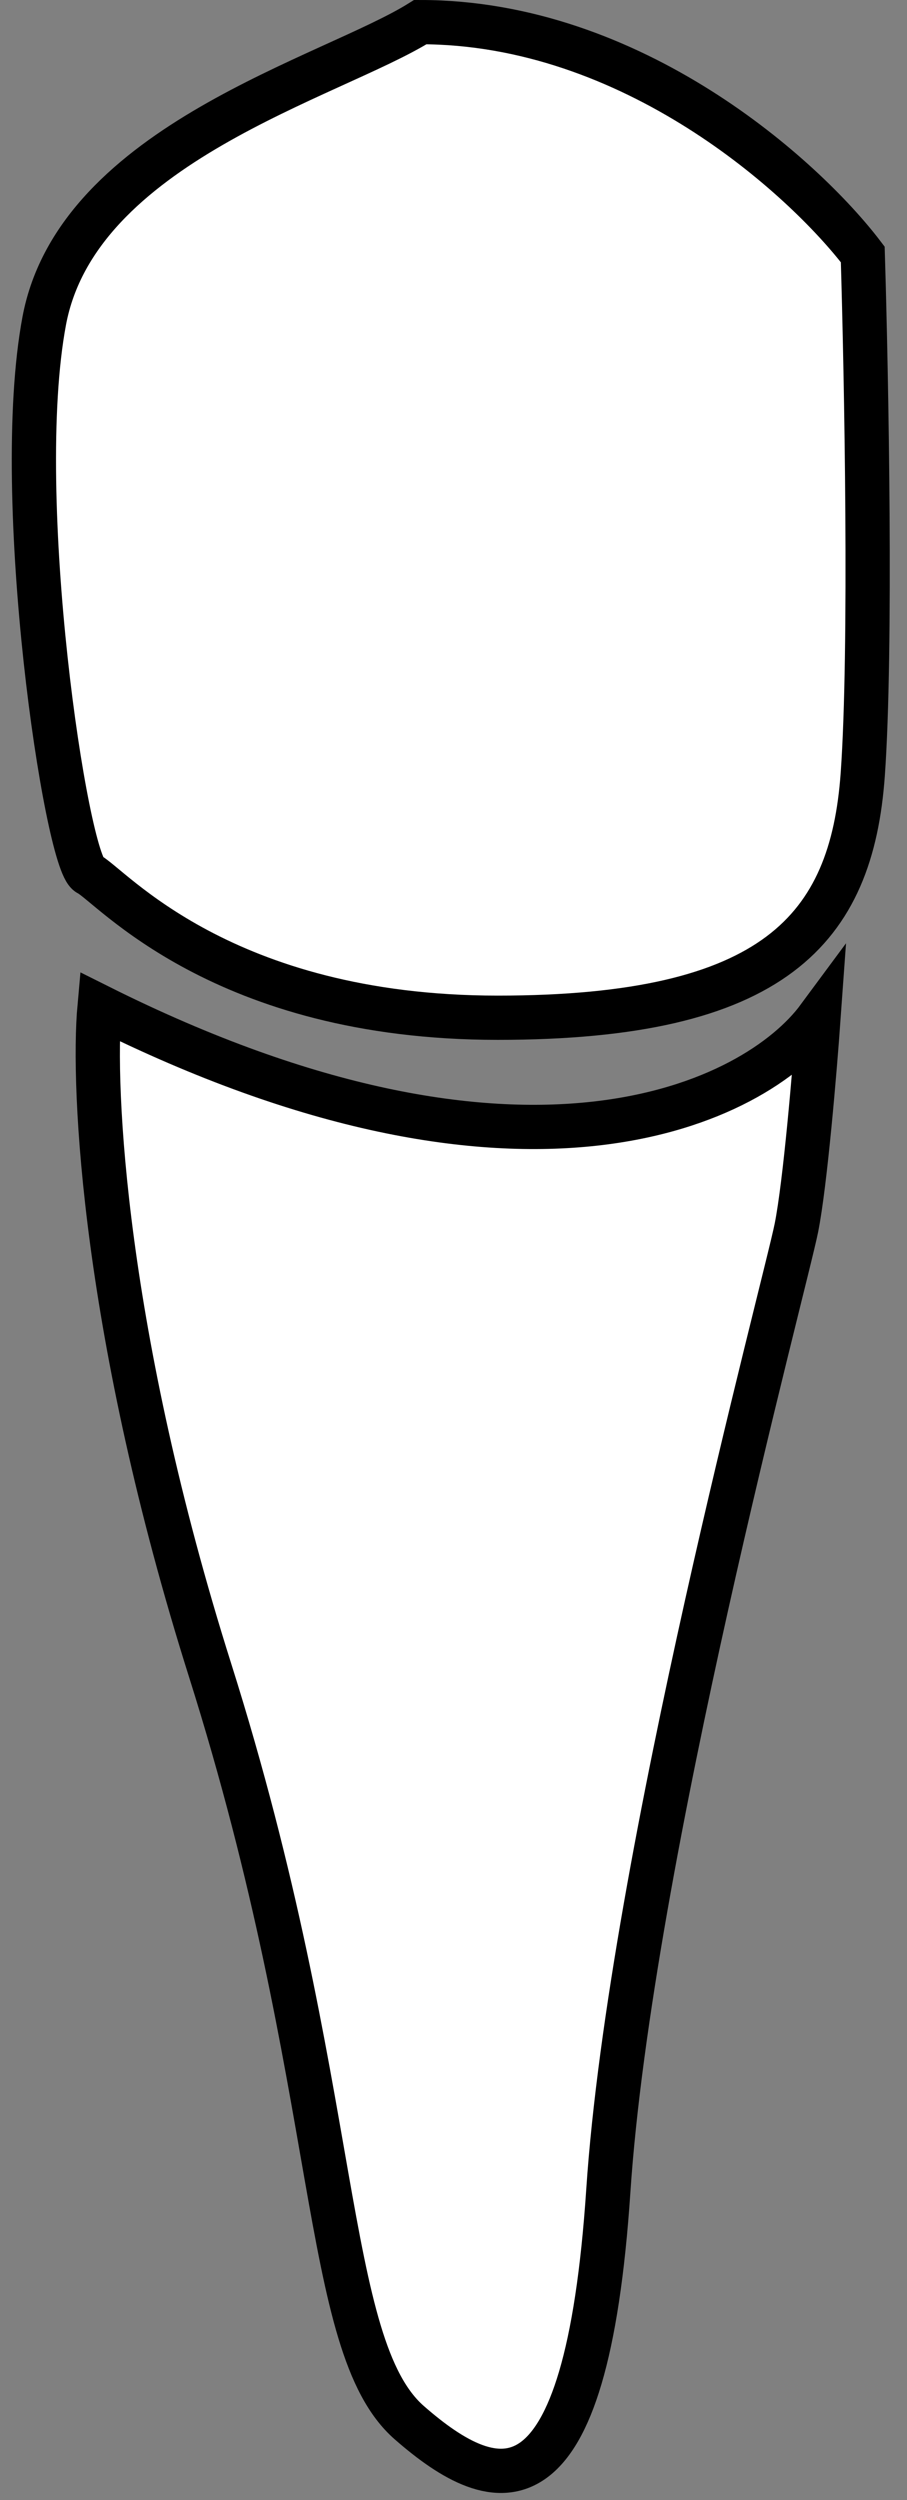 <svg width="41" height="113" viewBox="0 0 41 113" fill="none" xmlns="http://www.w3.org/2000/svg">
<rect x="0" y="0" width="41" height="113" fill="#808080" stroke="none"/>
<path d="M2 14.5C3.5 6.5 15 3.5 19 1C28.6 1 36.333 8 39 11.5C39.167 17 39.4 29.4 39 35C38.5 42 35 46 22.5 46C10 46 5 40 4 39.5C3 39 0.5 22.5 2 14.5Z" fill="white"/>
<path d="M9.5 75.5C4.7 60.3 4.167 49.167 4.5 45.5C23.7 55.1 34.167 49.833 37 46C36.833 48.333 36.4 53.5 36 55.5C35.5 58 28.5 84 27.5 99C26.5 114 22.5 113 18.5 109.5C14.5 106 15.5 94.5 9.5 75.5Z" fill="white"/>
<path d="M2 14.5C3.5 6.5 15 3.5 19 1C28.6 1 36.333 8 39 11.5C39.167 17 39.4 29.4 39 35C38.5 42 35 46 22.5 46C10 46 5 40 4 39.5C3 39 0.5 22.5 2 14.5Z" stroke="black" stroke-width="2"/>
<path d="M9.5 75.5C4.7 60.3 4.167 49.167 4.5 45.5C23.7 55.1 34.167 49.833 37 46C36.833 48.333 36.4 53.5 36 55.5C35.5 58 28.5 84 27.5 99C26.5 114 22.5 113 18.5 109.5C14.5 106 15.5 94.5 9.5 75.5Z" stroke="black" stroke-width="2"/>
</svg>
